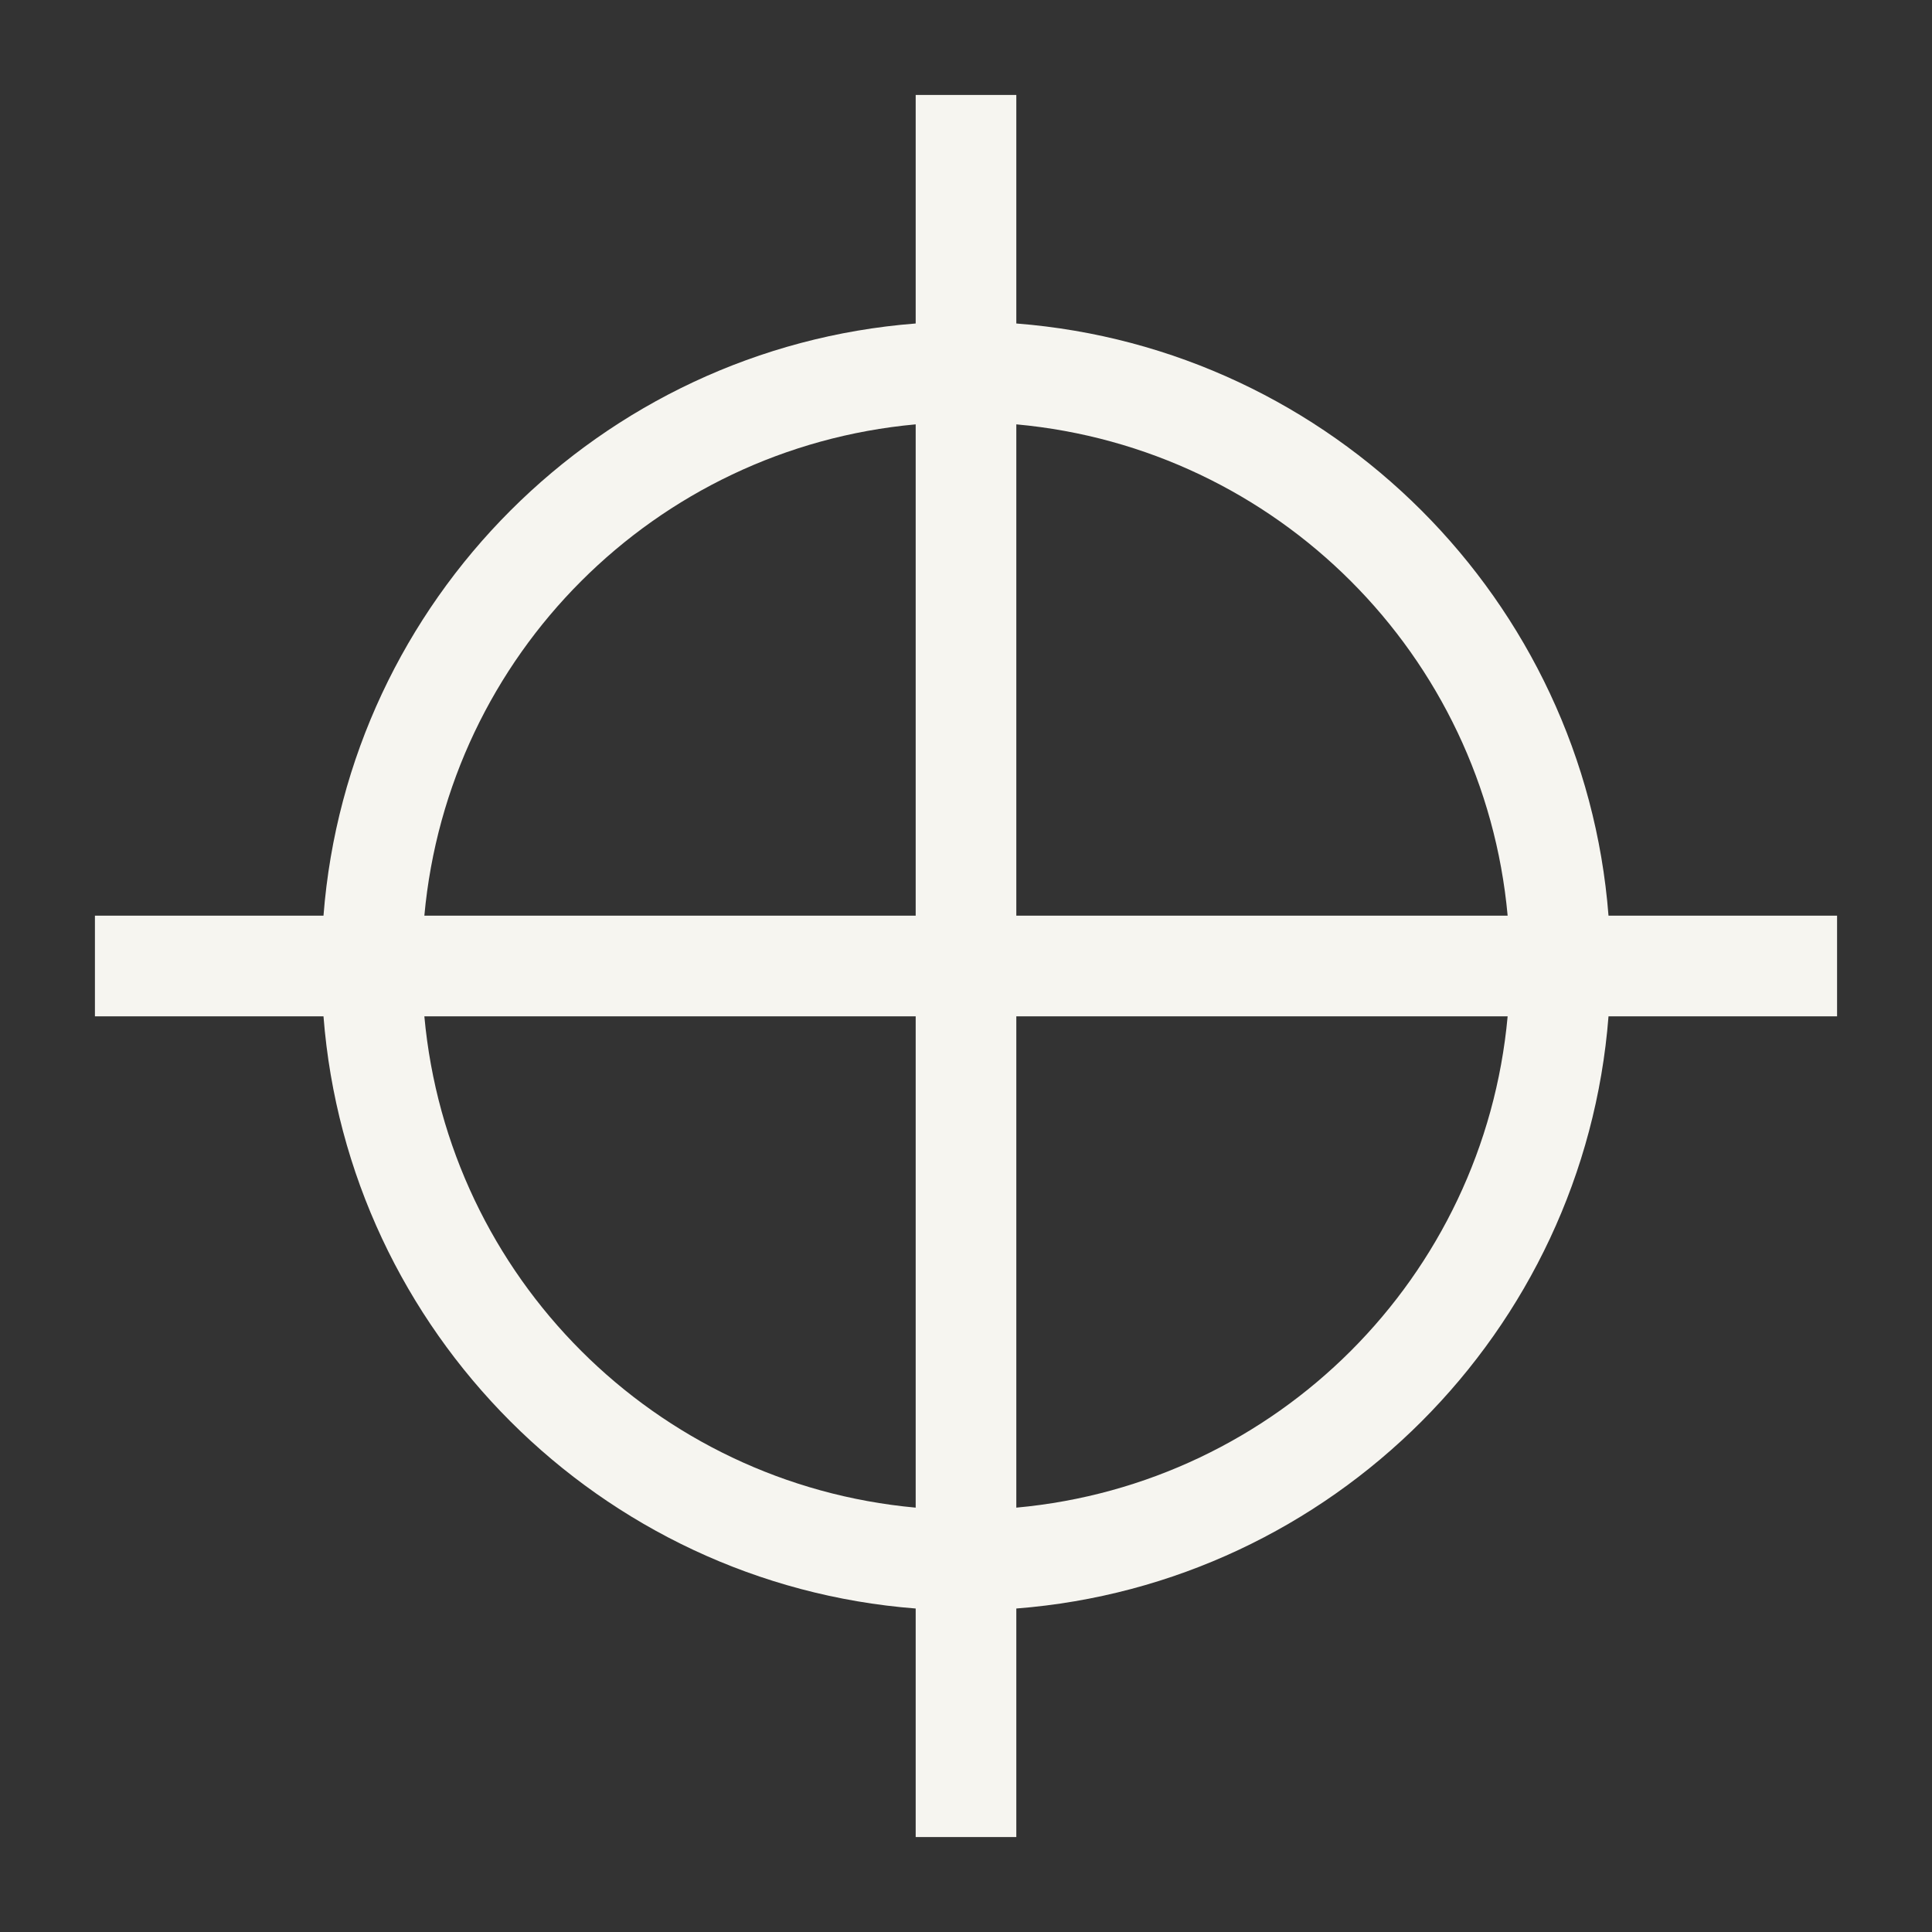 <?xml version="1.0" encoding="UTF-8" standalone="no"?>
<svg
   xmlns:dc="http://purl.org/dc/elements/1.1/"
   xmlns:cc="http://creativecommons.org/ns#"
   xmlns:rdf="http://www.w3.org/1999/02/22-rdf-syntax-ns#"
   xmlns:svg="http://www.w3.org/2000/svg"
   xmlns="http://www.w3.org/2000/svg"
   width="96"
   height="96"
   id="svg2"
   version="1.1">
  <rect width="100%" height="100%" fill="#333333" stroke="none"/>
  <defs
     id="defs4" />
  <path
     id="path4135"
     d="M 45.5 4.717 L 45.5 16.074 C 29.829 17.291 17.291 29.829 16.074 45.5 L 4.717 45.5 L 4.717 50.5 L 16.074 50.5 C 17.291 66.171 29.829 78.709 45.5 79.926 L 45.5 91.283 L 50.5 91.283 L 50.5 79.926 C 66.171 78.709 78.709 66.171 79.926 50.5 L 91.283 50.5 L 91.283 45.5 L 79.926 45.5 C 78.709 29.829 66.171 17.291 50.5 16.074 L 50.5 4.717 L 45.5 4.717 z M 45.5 21.086 L 45.5 45.5 L 21.086 45.5 C 22.268 32.542 32.542 22.268 45.5 21.086 z M 50.5 21.086 C 63.458 22.268 73.732 32.542 74.914 45.5 L 50.5 45.5 L 50.5 21.086 z M 21.086 50.5 L 45.5 50.5 L 45.5 74.914 C 32.542 73.732 22.268 63.458 21.086 50.5 z M 50.5 50.5 L 74.914 50.5 C 73.732 63.458 63.458 73.732 50.5 74.914 L 50.5 50.5 z "
     style="color:#000000;font-style:normal;font-variant:normal;font-weight:normal;font-stretch:normal;font-size:medium;line-height:normal;font-family:sans-serif;text-indent:0;text-align:start;text-decoration:none;text-decoration-line:none;text-decoration-style:solid;text-decoration-color:#000000;letter-spacing:normal;word-spacing:normal;text-transform:none;direction:ltr;block-progression:tb;writing-mode:lr-tb;baseline-shift:baseline;text-anchor:start;white-space:normal;clip-rule:nonzero;display:inline;overflow:visible;visibility:visible;opacity:1;isolation:auto;mix-blend-mode:normal;color-interpolation:sRGB;color-interpolation-filters:linearRGB;solid-color:#000000;solid-opacity:1;fill:#f6f5f0;fill-opacity:1;fill-rule:nonzero;stroke:none;stroke-width:5;stroke-linecap:butt;stroke-linejoin:miter;stroke-miterlimit:4;stroke-dasharray:none;stroke-dashoffset:0;stroke-opacity:1;color-rendering:auto;image-rendering:auto;shape-rendering:auto;text-rendering:auto;enable-background:accumulate" />
</svg>
